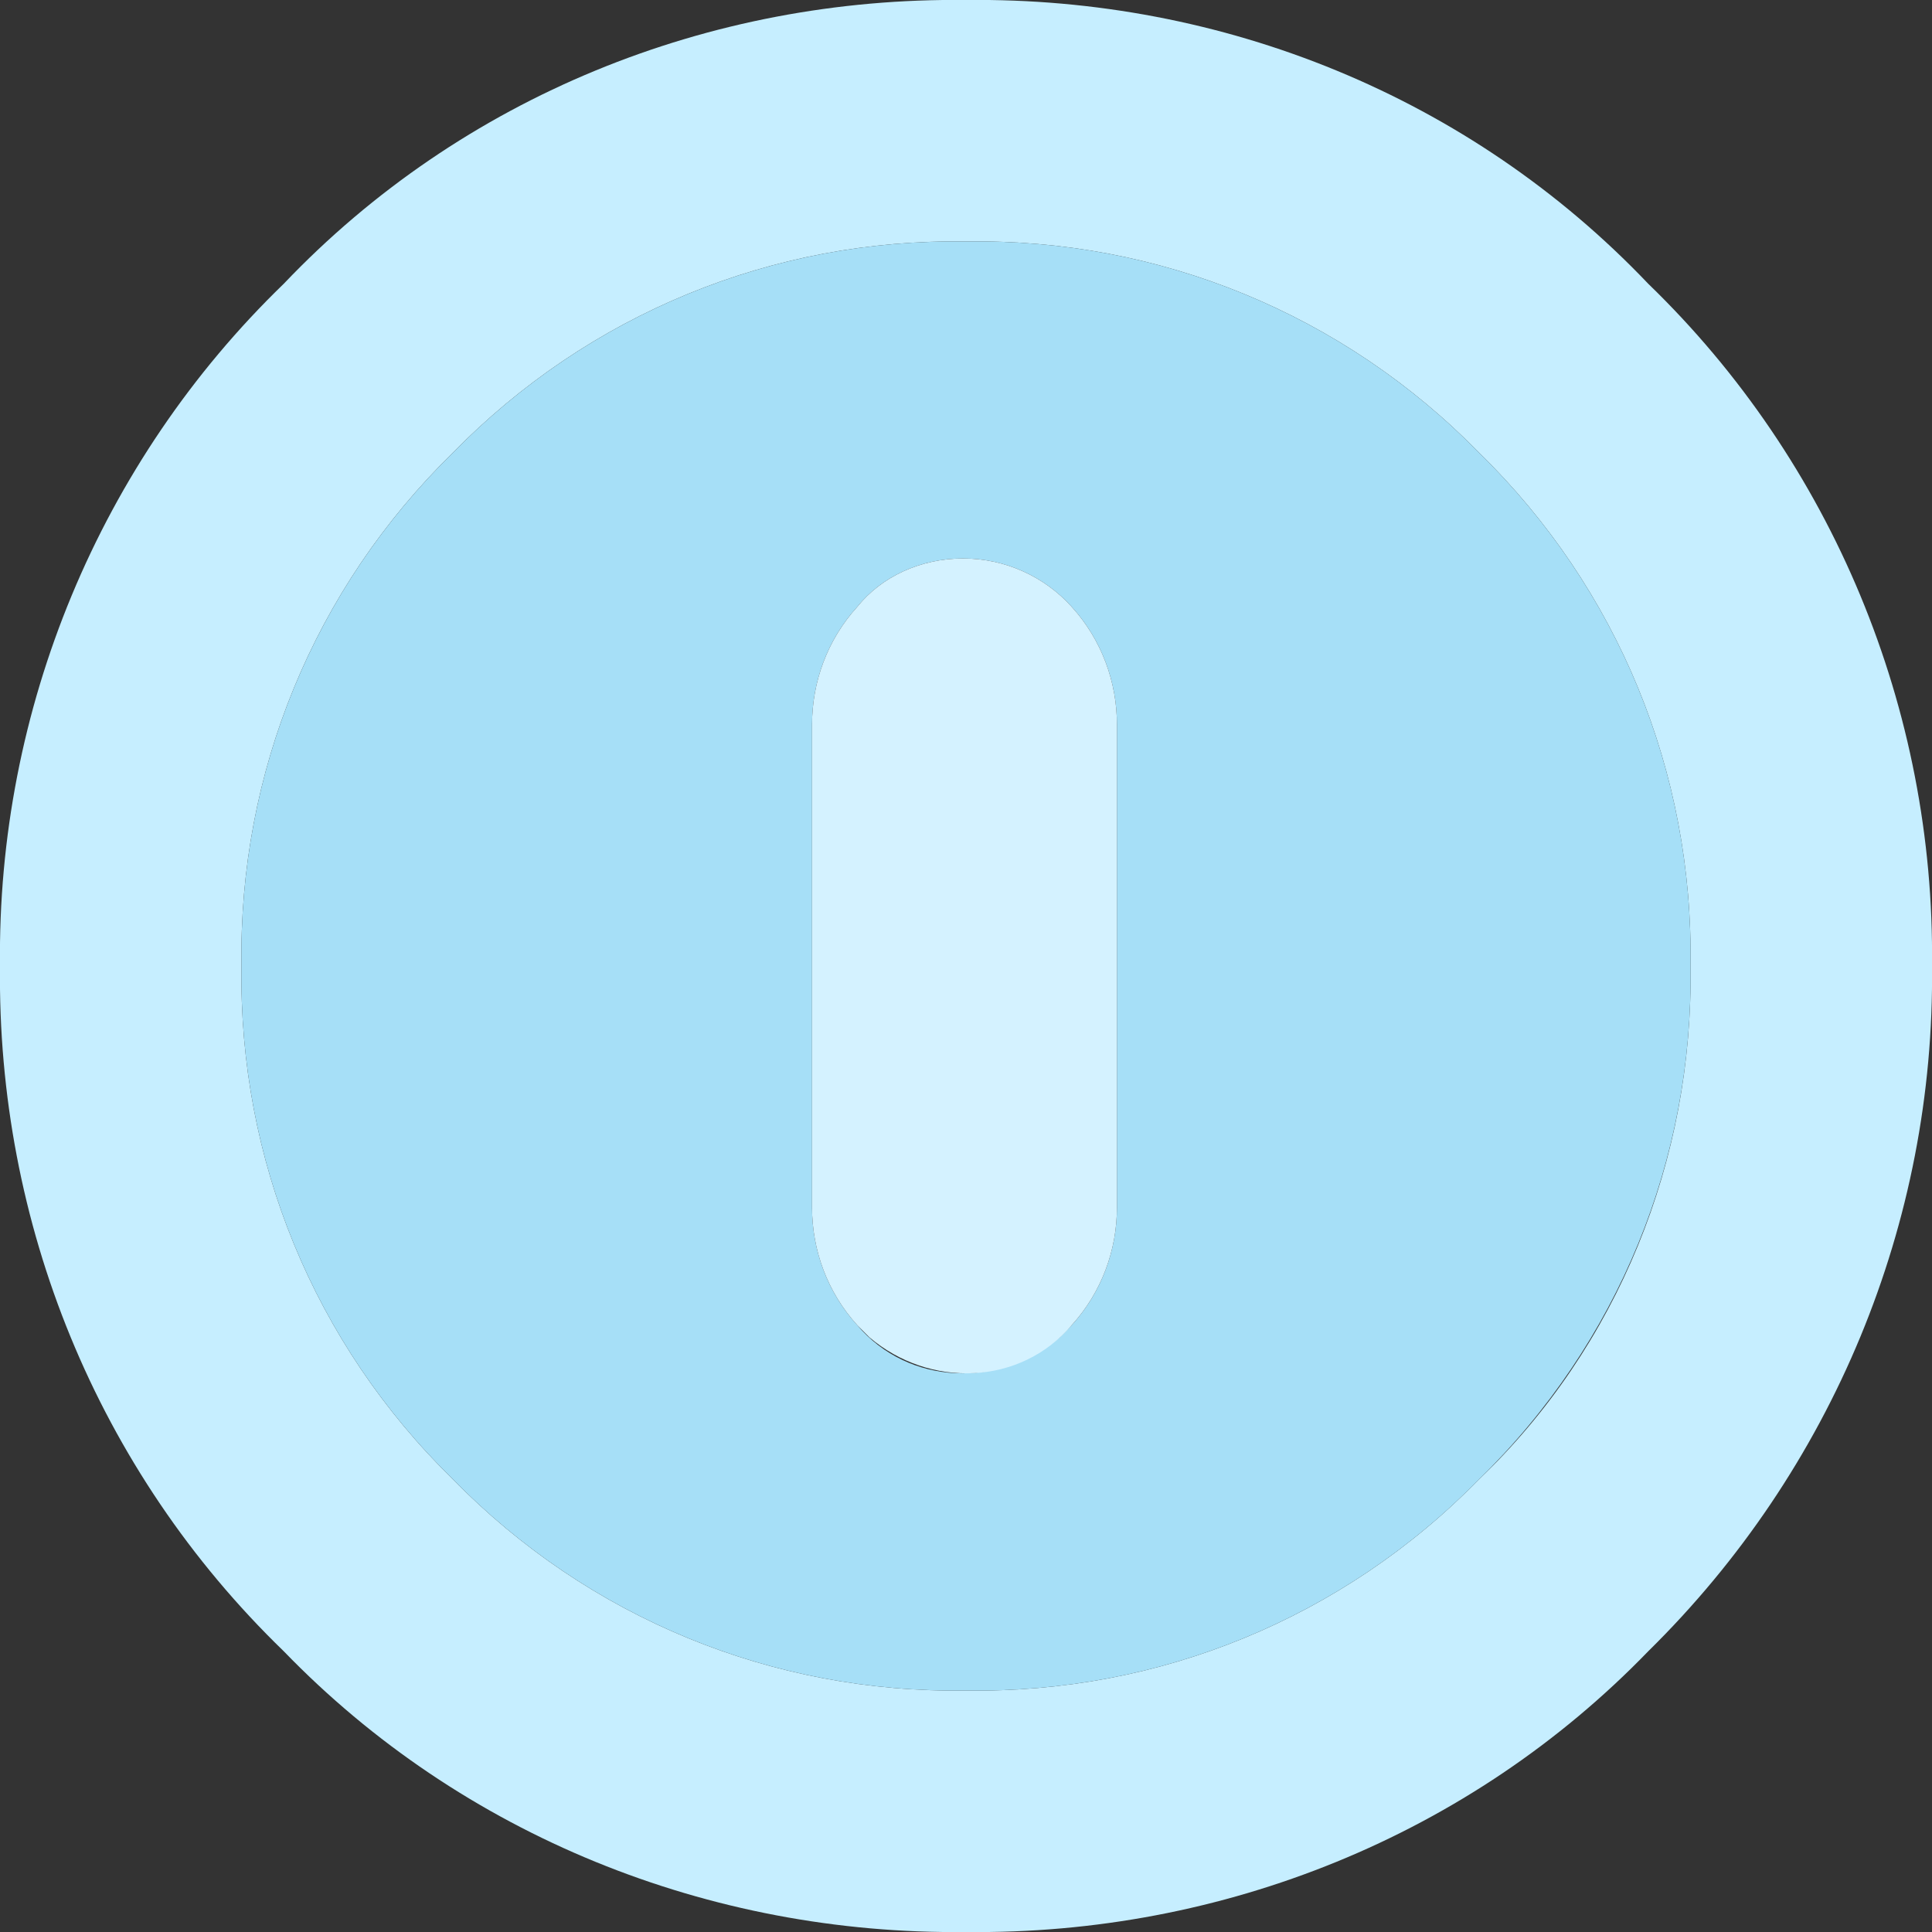 <?xml version="1.0" encoding="utf-8"?>
<!-- Generator: Adobe Illustrator 24.0.3, SVG Export Plug-In . SVG Version: 6.00 Build 0)  -->
<!DOCTYPE svg PUBLIC "-//W3C//DTD SVG 1.1//EN" "http://www.w3.org/Graphics/SVG/1.1/DTD/svg11.dtd">
<svg version="1.1" id="Слой_1" xmlns:x="http://ns.adobe.com/Extensibility/1.0/" xmlns:i="http://ns.adobe.com/AdobeIllustrator/10.0/" xmlns:graph="http://ns.adobe.com/Graphs/1.0/"
	 xmlns="http://www.w3.org/2000/svg" xmlns:xlink="http://www.w3.org/1999/xlink" x="0px" y="0px" viewBox="0 0 64 64"
	 style="enable-background:new 0 0 64 64;" xml:space="preserve">
<rect x="0" y="0" width="64" height="64" fill="#333333" stroke="none"/>
<style type="text/css">
	.st0{fill:#C6EEFF;}
	.st1{fill:#A6DFF7;}
	.st2{fill:#D4F2FF;}
</style>
<path class="st0" d="M56,32c0.1-6.4-2.4-12.5-7-17c-4.5-4.6-10.6-7.1-17-7c-6.4-0.1-12.5,2.4-17,7c-4.6,4.5-7.1,10.6-7,17
	c-0.1,6.4,2.4,12.5,7,17c4.5,4.6,10.6,7.1,17,7c6.4,0.1,12.5-2.4,17-7C53.6,44.6,56.1,38.4,56,32 M64,32c0.1,8.5-3.3,16.7-9.4,22.7
	C48.7,60.8,40.5,64.1,32,64c-8.5,0.1-16.7-3.2-22.6-9.3C3.2,48.7-0.1,40.5,0,32c-0.1-8.5,3.3-16.7,9.4-22.6C15.3,3.2,23.5-0.1,32,0
	c8.5-0.1,16.7,3.2,22.6,9.4C60.7,15.3,64.1,23.5,64,32"/>
<path class="st1" d="M31.9,18.5c-1.4,0-2.7,0.6-3.5,1.6c-1,1.1-1.5,2.5-1.5,3.9v16c0,1.4,0.5,2.8,1.5,3.9c1.7,2,4.7,2.1,6.7,0.4
	c0.1-0.1,0.3-0.3,0.4-0.4c1-1.1,1.5-2.5,1.5-3.9V24c0-1.4-0.5-2.8-1.5-3.9C34.6,19.1,33.3,18.5,31.9,18.5 M56,32
	c0.1,6.4-2.4,12.5-7,17c-4.5,4.6-10.6,7.1-17,7c-6.4,0.1-12.5-2.4-17-7c-4.6-4.5-7.1-10.6-7-17c-0.1-6.4,2.4-12.5,7-17
	c4.5-4.6,10.6-7.1,17-7c6.4-0.1,12.5,2.4,17,7C53.6,19.5,56.1,25.6,56,32"/>
<path class="st2" d="M31.9,18.5c1.4,0,2.7,0.6,3.6,1.6c1,1.1,1.5,2.5,1.5,3.9v16c0,1.4-0.5,2.8-1.5,3.9c-1.7,2-4.7,2.1-6.7,0.4
	c-0.1-0.1-0.3-0.3-0.4-0.4c-1-1.1-1.5-2.5-1.5-3.9V24c0-1.4,0.5-2.8,1.5-3.9C29.2,19.1,30.5,18.5,31.9,18.5"/>
</svg>
